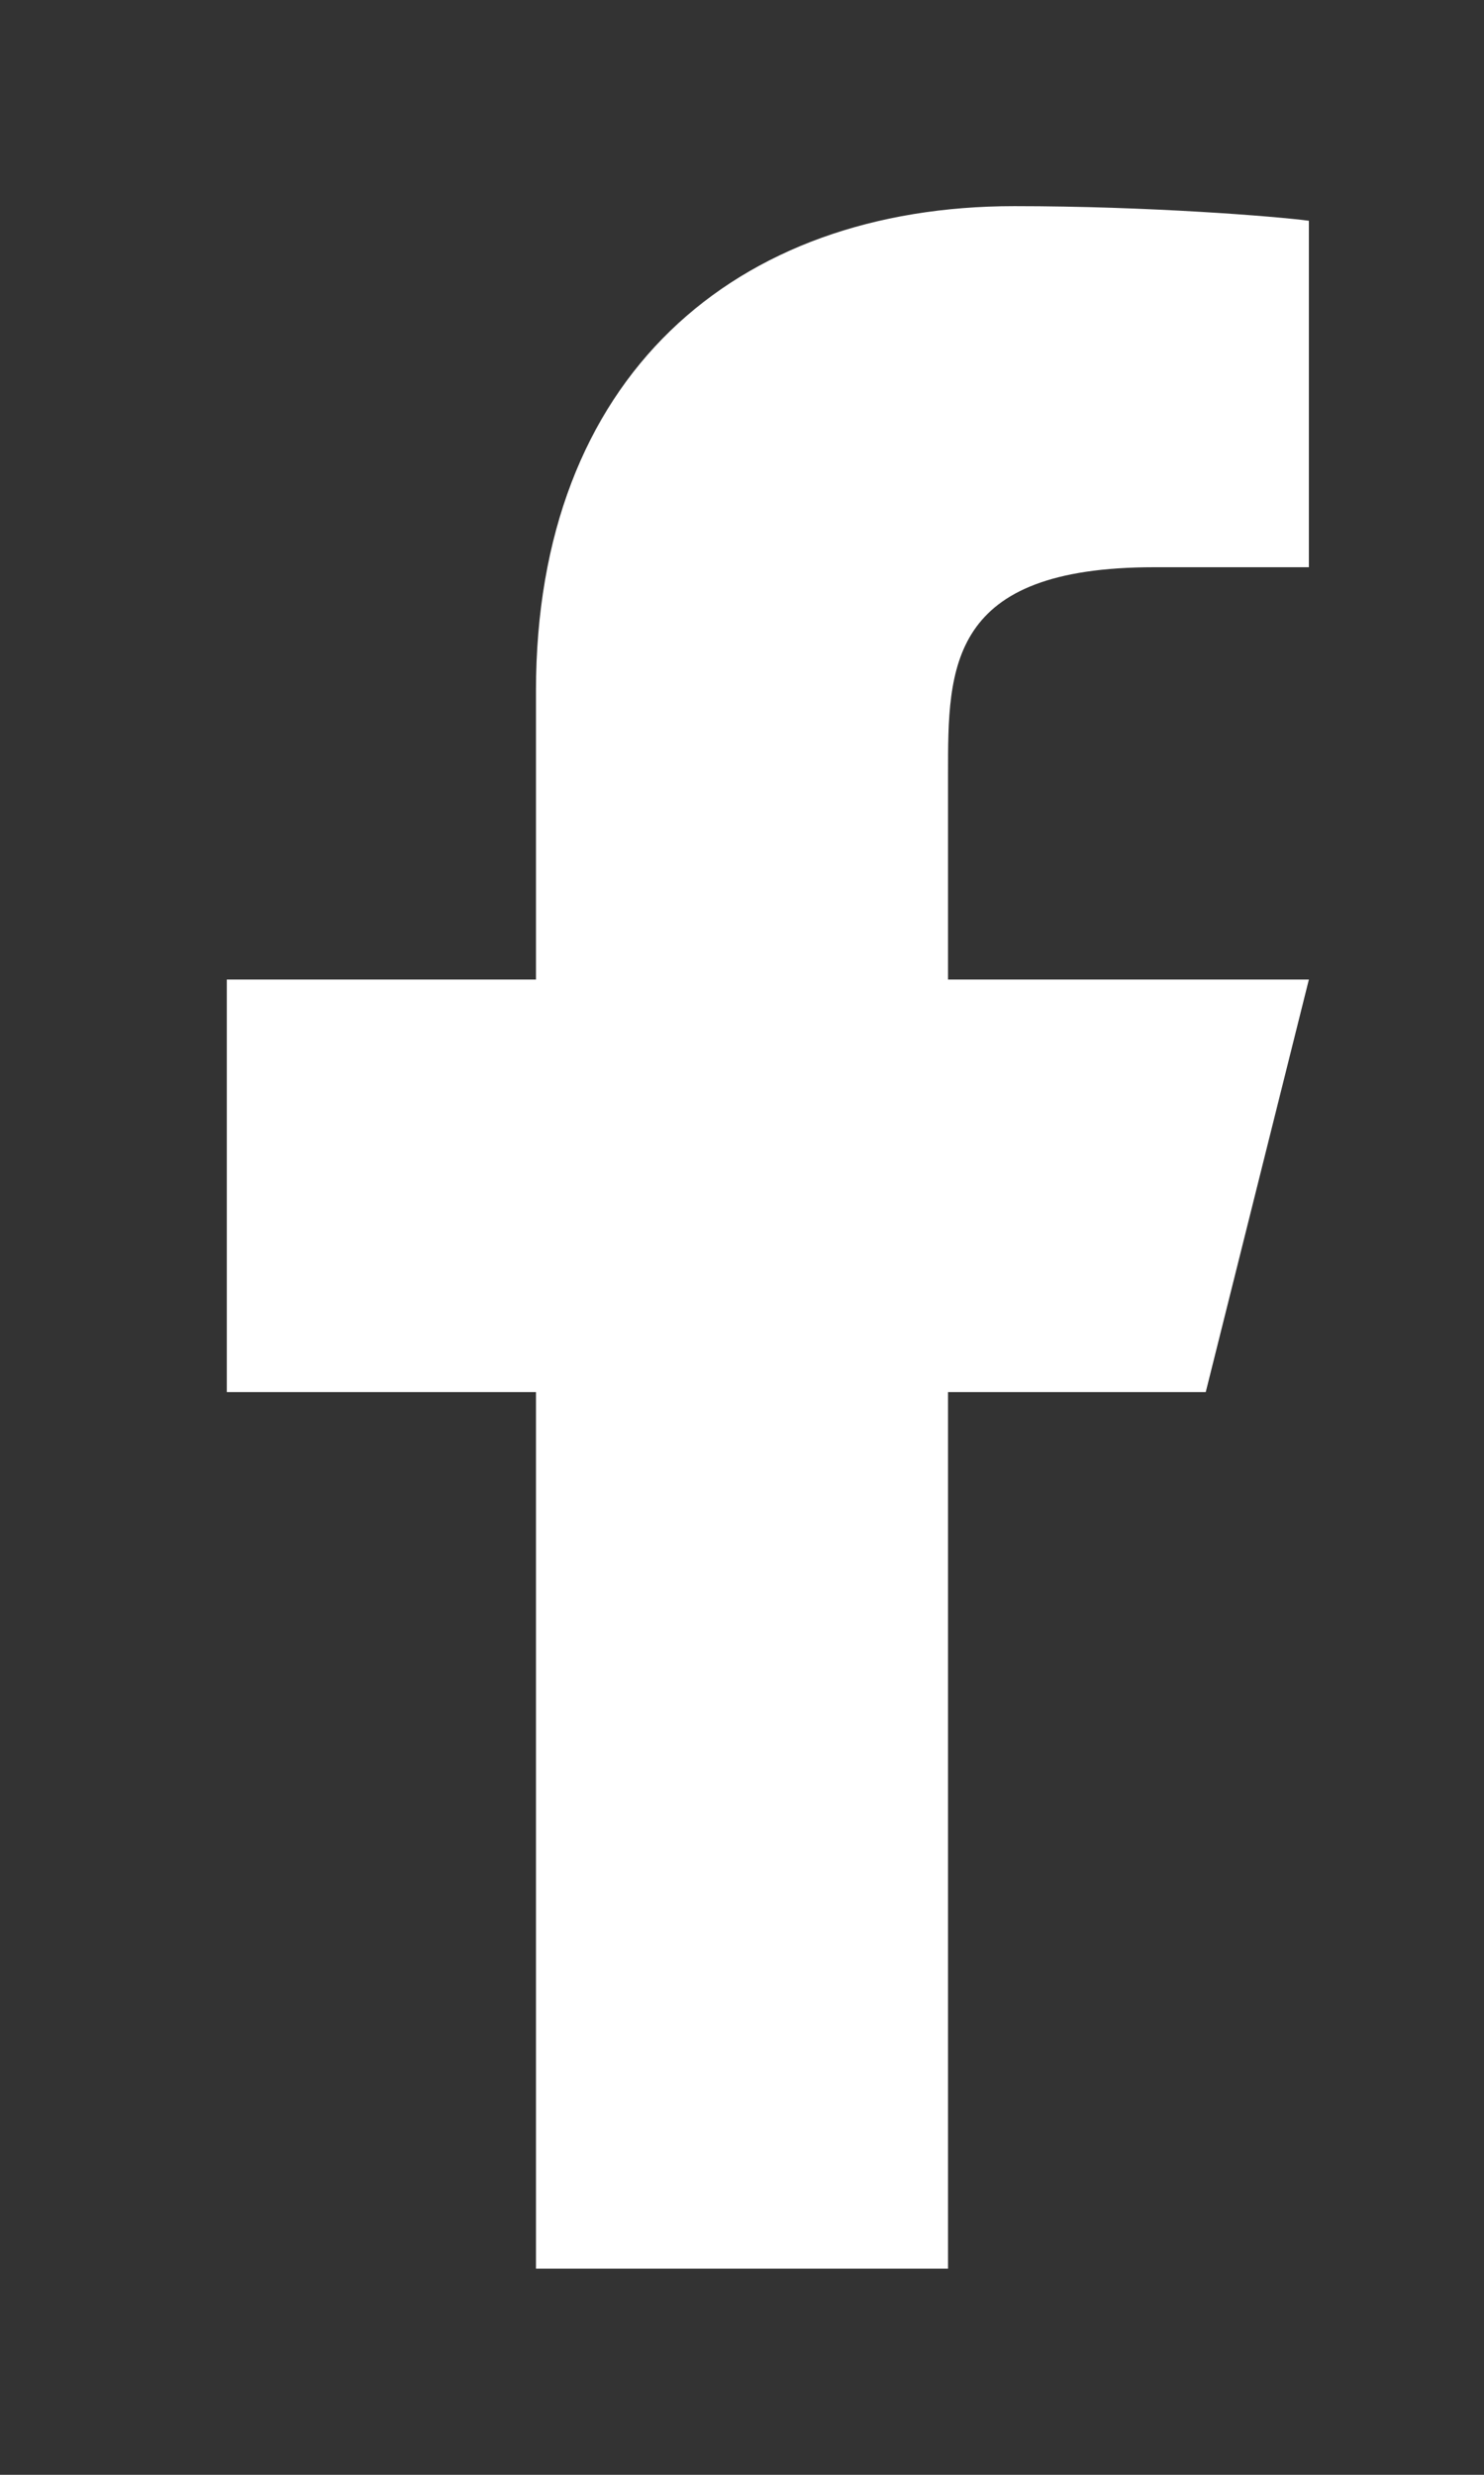 <svg width="6" height="10" viewBox="0 0 6 10" fill="none" xmlns="http://www.w3.org/2000/svg">
<rect x="0" y="0" width="6" height="10" fill="#333333" stroke="none"/>
<path d="M3.833 5.625H4.875L5.292 3.958H3.833V3.125C3.833 2.696 3.833 2.292 4.667 2.292H5.292V0.892C5.156 0.874 4.643 0.833 4.101 0.833C2.97 0.833 2.167 1.524 2.167 2.792V3.958H0.917V5.625H2.167V9.167H3.833V5.625Z" fill="white"/>
</svg>
